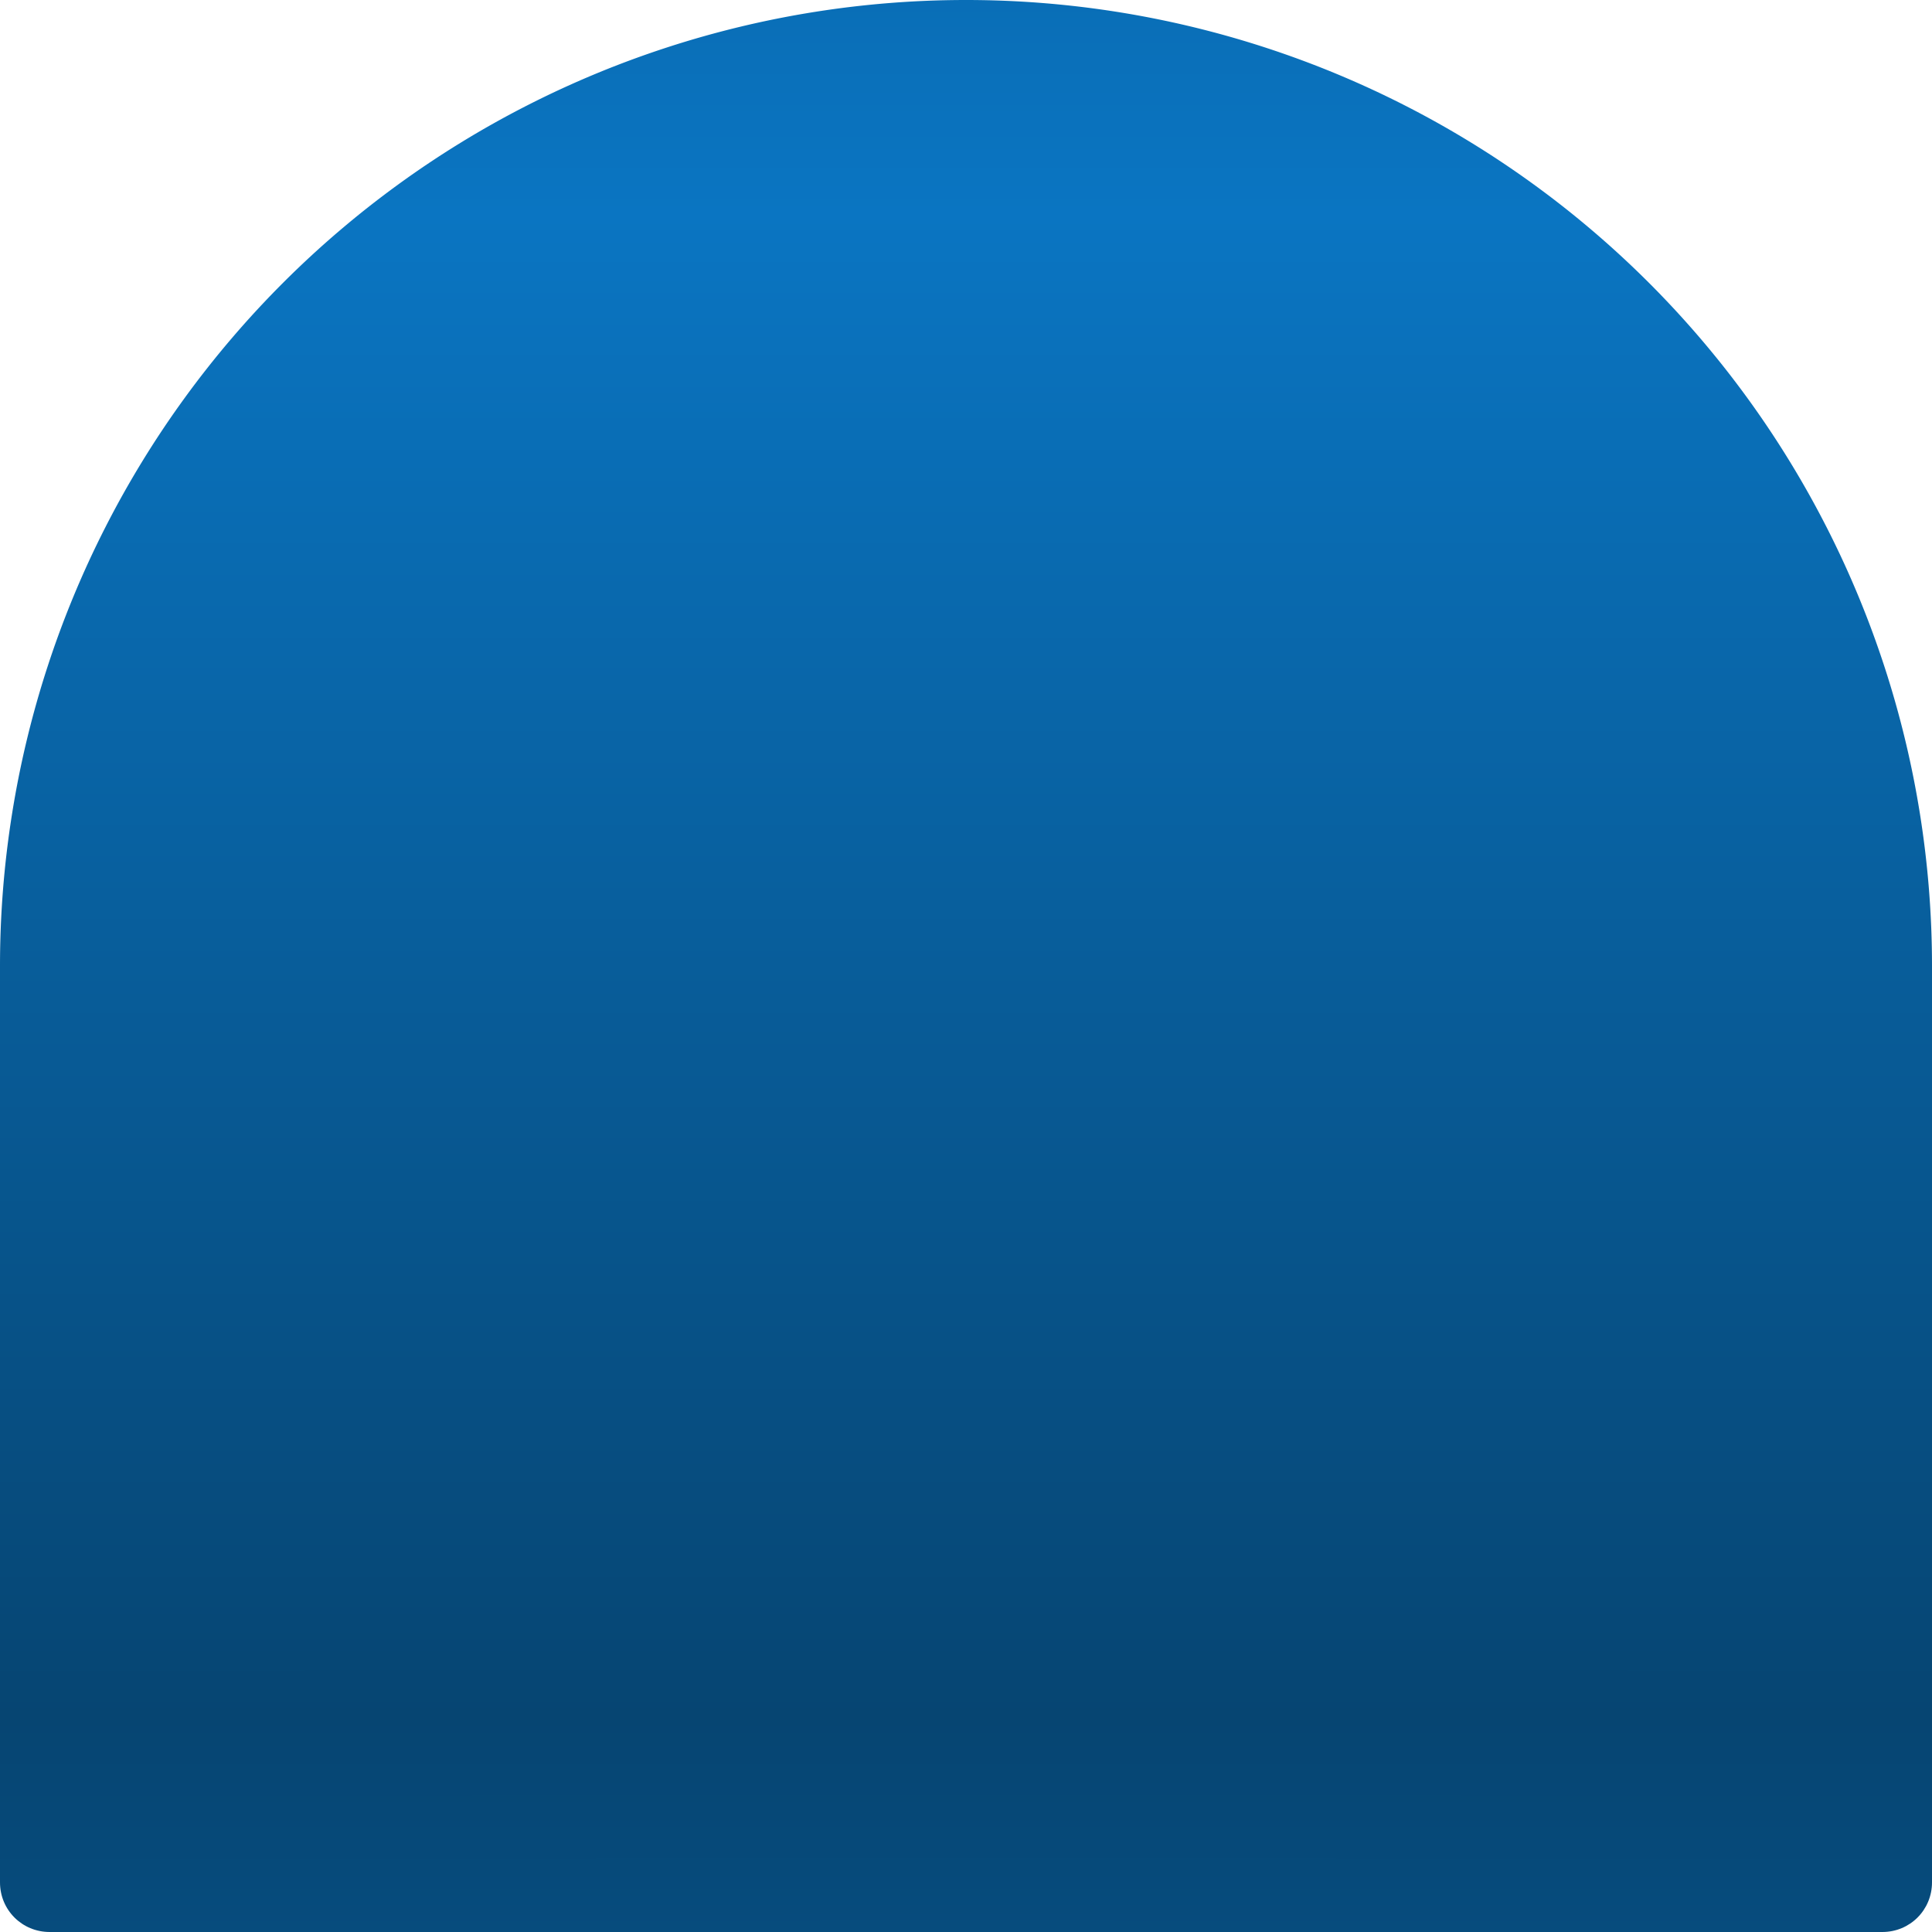 <?xml version="1.0" encoding="UTF-8" standalone="no"?>
<!-- Created with Inkscape (http://www.inkscape.org/) -->

<svg
   xmlns:dc="http://purl.org/dc/elements/1.1/"
   xmlns:cc="http://creativecommons.org/ns#"
   xmlns:rdf="http://www.w3.org/1999/02/22-rdf-syntax-ns#"
   xmlns:svg="http://www.w3.org/2000/svg"
   xmlns="http://www.w3.org/2000/svg"
   xmlns:xlink="http://www.w3.org/1999/xlink"
   xmlns:sodipodi="http://sodipodi.sourceforge.net/DTD/sodipodi-0.dtd"
   xmlns:inkscape="http://www.inkscape.org/namespaces/inkscape"
   width="90"
   height="90"
   id="svg2"
   version="1.1"
   inkscape:version="0.48.2 r9819"
   sodipodi:docname="ghost-shape1.svg"
   inkscape:export-filename="C:\Users\Stephan\Desktop\double-shape.png"
   inkscape:export-xdpi="90"
   inkscape:export-ydpi="90">
  <defs
     id="defs4">
    <linearGradient
       id="linearGradient3789">
      <stop
         style="stop-color:#0a75c2;stop-opacity:1;"
         offset="0"
         id="stop3791" />
      <stop
         style="stop-color:#064572;stop-opacity:1;"
         offset="1"
         id="stop3793" />
    </linearGradient>
    <linearGradient
       inkscape:collect="always"
       xlink:href="#linearGradient3789"
       id="linearGradient3845"
       x1="30"
       y1="11.667"
       x2="30"
       y2="58.333"
       gradientUnits="userSpaceOnUse"
       spreadMethod="reflect" />
    <linearGradient
       id="linearGradient3789-6">
      <stop
         style="stop-color:#0a75c2;stop-opacity:1;"
         offset="0"
         id="stop3791-0" />
      <stop
         style="stop-color:#064572;stop-opacity:1;"
         offset="1"
         id="stop3793-4" />
    </linearGradient>
    <linearGradient
       y2="80"
       x2="45"
       y1="10"
       x1="45"
       spreadMethod="reflect"
       gradientUnits="userSpaceOnUse"
       id="linearGradient3878"
       xlink:href="#linearGradient3789-6"
       inkscape:collect="always" />
  </defs>
  <sodipodi:namedview
     id="base"
     pagecolor="#ffffff"
     bordercolor="#666666"
     borderopacity="1.0"
     inkscape:pageopacity="0.0"
     inkscape:pageshadow="2"
     inkscape:zoom="5.6568542"
     inkscape:cx="33.710098"
     inkscape:cy="36.776055"
     inkscape:document-units="px"
     inkscape:current-layer="layer2"
     showgrid="true"
     inkscape:window-width="1920"
     inkscape:window-height="1148"
     inkscape:window-x="-8"
     inkscape:window-y="-8"
     inkscape:window-maximized="1"
     inkscape:snap-bbox="true"
     inkscape:snap-global="true">
    <inkscape:grid
       type="xygrid"
       id="grid2985"
       empspacing="5"
       visible="true"
       enabled="true"
       snapvisiblegridlinesonly="true" />
  </sodipodi:namedview>
  <g
     inkscape:groupmode="layer"
     id="layer2"
     inkscape:label="Ebene"
     style="display:inline">
    <path
       style="fill:url(#linearGradient3878);fill-opacity:1;stroke:none;display:inline"
       d="M 0 45 L 0 87.688 C 0 88.973 1.027 90 2.312 90 L 87.688 90 C 88.973 90 90 88.973 90 87.688 L 90 45 L 0 45 z "
       id="rect3059" />
    <path
       sodipodi:type="arc"
       style="fill:url(#linearGradient3845);fill-opacity:1;stroke:none"
       id="path3837"
       sodipodi:cx="30"
       sodipodi:cy="35"
       sodipodi:rx="30"
       sodipodi:ry="30"
       d="M 60,35 A 30,30 0 1 1 0,35 30,30 0 1 1 60,35 z"
       transform="matrix(1.5,0,0,1.5,0,-7.5)" />
  </g>
</svg>
